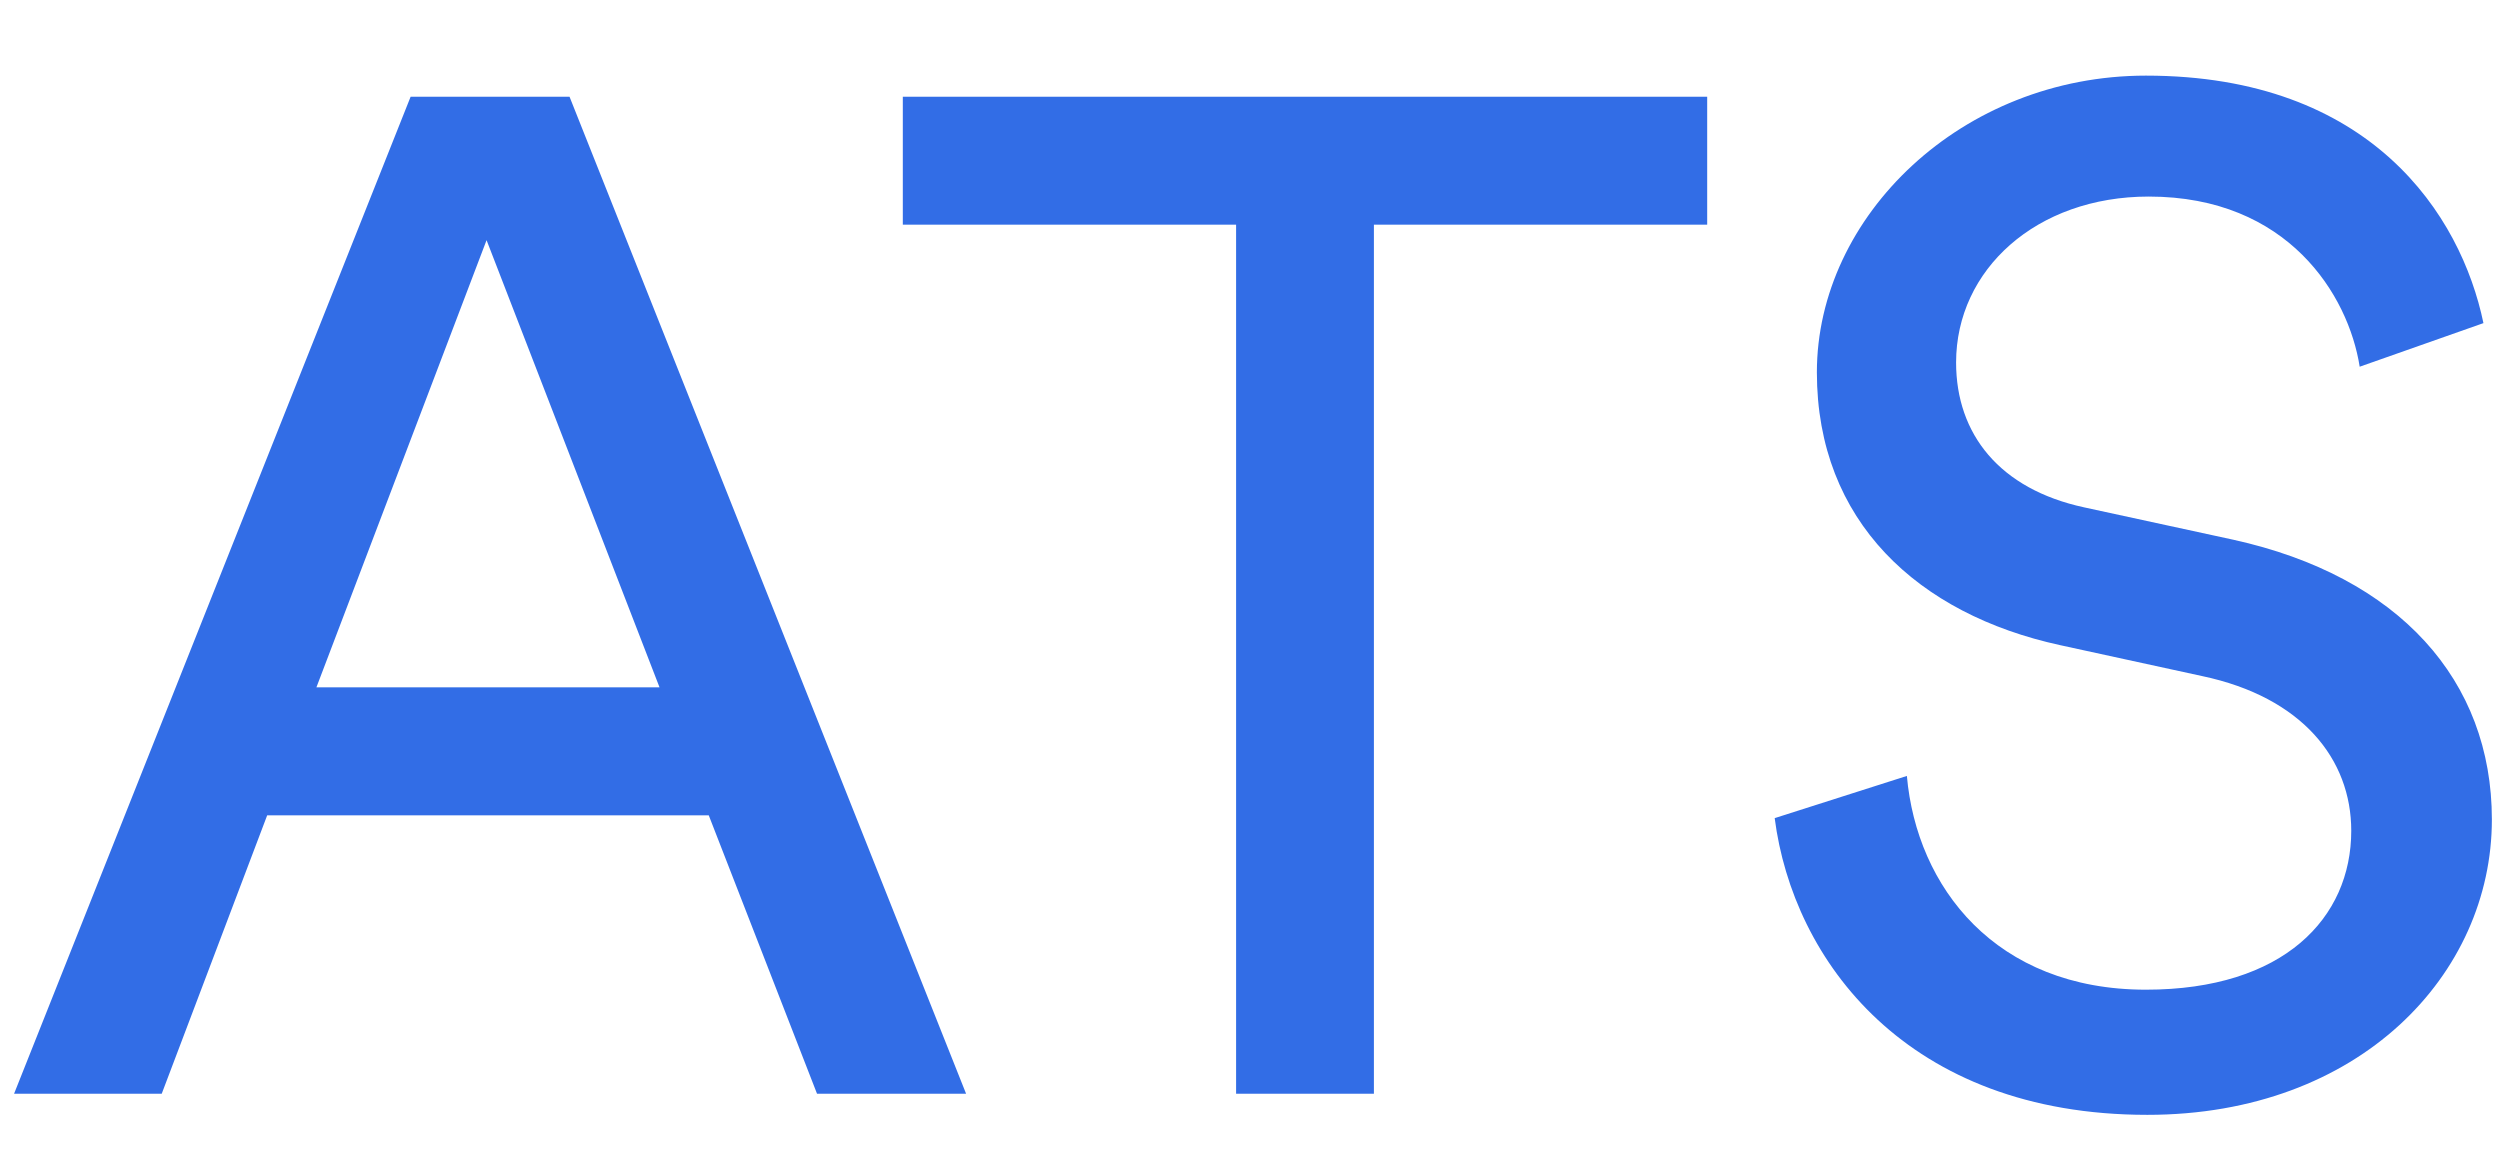 <?xml version="1.0" encoding="UTF-8"?>
<svg width="32px" height="15px" viewBox="0 0 32 15" version="1.1" xmlns="http://www.w3.org/2000/svg" xmlns:xlink="http://www.w3.org/1999/xlink">
    <!-- Generator: Sketch 61 (89581) - https://sketch.com -->
    <title>ATS</title>
    <desc>Created with Sketch.</desc>
    <g id="Page-1" stroke="none" stroke-width="1" fill="none" fill-rule="evenodd">
        <path d="M2.07,14 L3.42,10.436 L9.072,10.436 L10.458,14 L12.366,14 L7.29,1.238 L5.256,1.238 L0.18,14 L2.07,14 Z M8.442,8.798 L4.05,8.798 L6.228,3.074 L8.442,8.798 Z M17.586,14 L17.586,2.876 L21.852,2.876 L21.852,1.238 L11.556,1.238 L11.556,2.876 L15.822,2.876 L15.822,14 L17.586,14 Z M27.486,14.27 C30.204,14.27 31.896,12.47 31.896,10.49 C31.896,8.708 30.708,7.376 28.584,6.908 L26.676,6.494 C25.596,6.26 25.038,5.558 25.038,4.64 C25.038,3.452 26.064,2.516 27.504,2.516 C29.286,2.516 30.06,3.776 30.204,4.694 L31.788,4.136 C31.5,2.75 30.348,0.968 27.468,0.968 C25.11,0.968 23.256,2.768 23.256,4.766 C23.256,6.674 24.552,7.862 26.37,8.258 L28.188,8.654 C29.466,8.924 30.096,9.716 30.096,10.634 C30.096,11.75 29.232,12.668 27.468,12.668 C25.542,12.668 24.534,11.354 24.408,9.932 L22.716,10.472 C22.95,12.29 24.408,14.27 27.486,14.27 Z" id="ATS" fill="#326DE6" fill-rule="nonzero"></path>
    </g>
</svg>